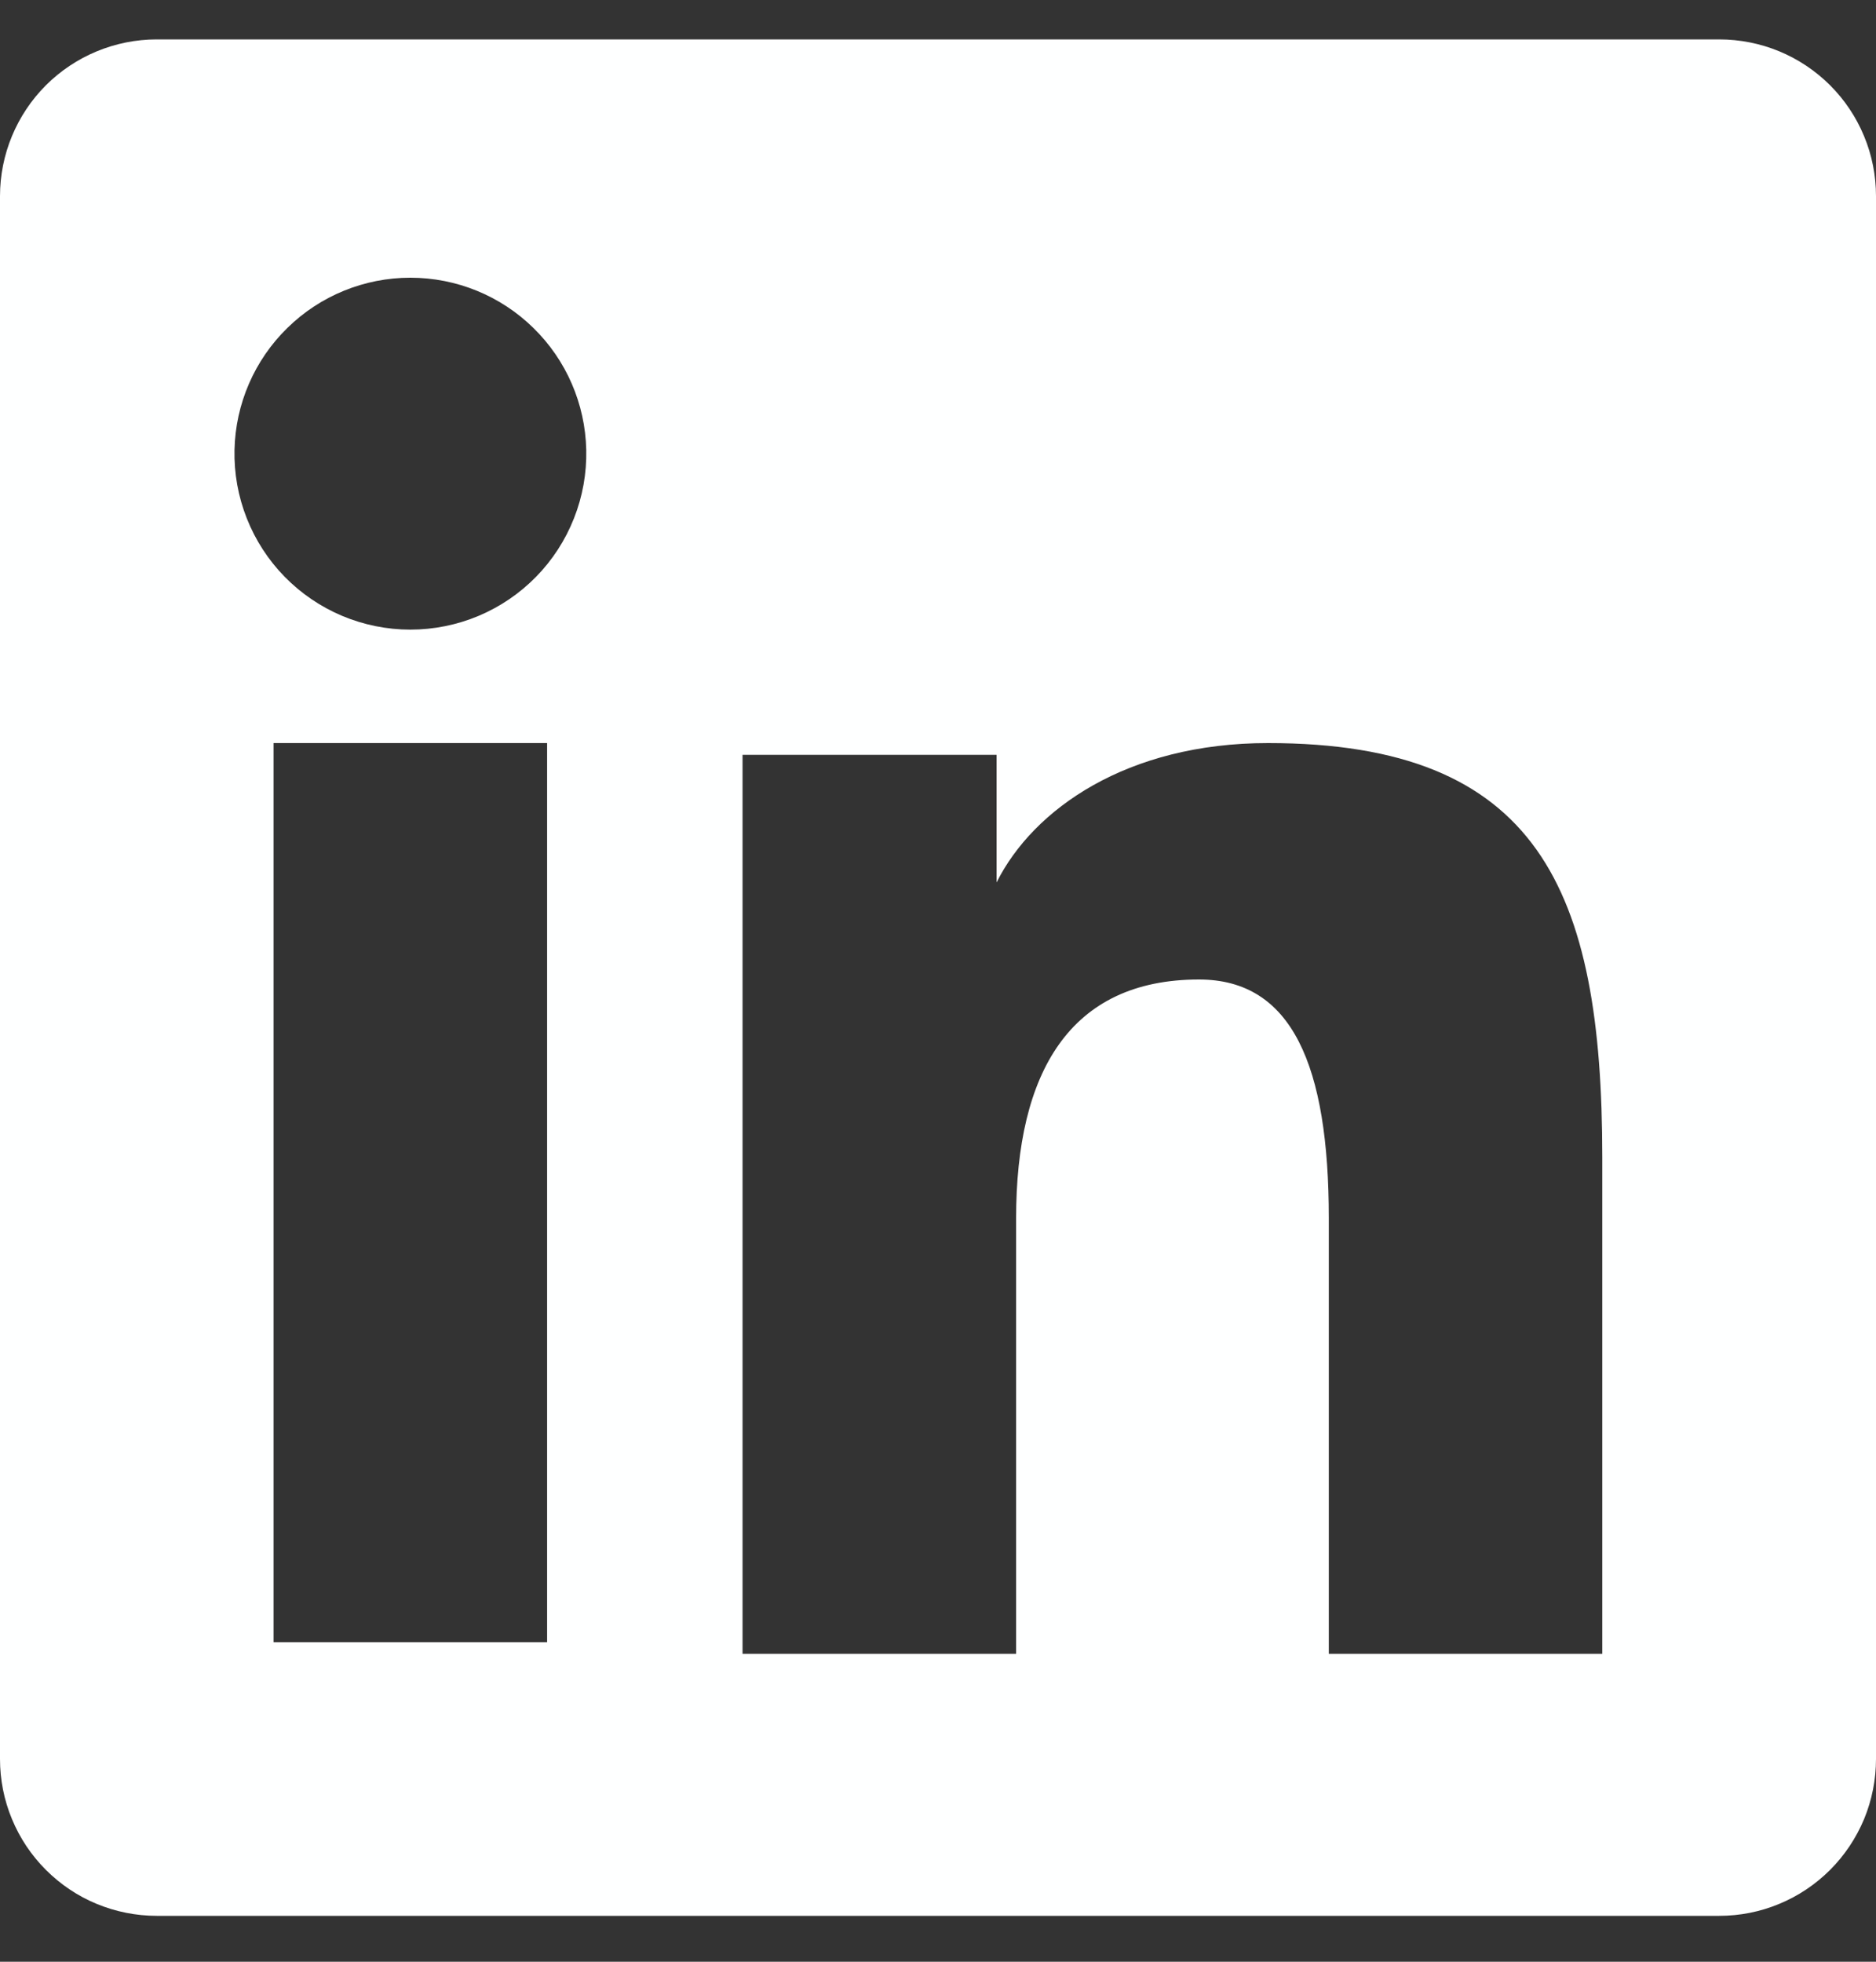 <svg width="22" height="23" viewBox="0 0 22 23" fill="none" xmlns="http://www.w3.org/2000/svg">
<rect x="0" y="0" width="22" height="23" fill="#333333" stroke="none"/>
<path fill-rule="evenodd" clip-rule="evenodd" d="M2.72061e-07 2.3C2.72061e-07 1.812 0.194 1.345 0.538 1C0.883 0.656 1.351 0.462 1.838 0.462H20.16C20.402 0.462 20.641 0.509 20.864 0.601C21.087 0.693 21.29 0.829 21.461 0.999C21.632 1.17 21.768 1.373 21.86 1.596C21.953 1.819 22 2.058 22 2.3V20.622C22 20.863 21.953 21.103 21.861 21.326C21.768 21.549 21.633 21.752 21.462 21.923C21.291 22.094 21.088 22.23 20.865 22.322C20.642 22.415 20.403 22.462 20.161 22.462H1.838C1.597 22.462 1.357 22.414 1.134 22.322C0.911 22.23 0.709 22.094 0.538 21.923C0.367 21.752 0.232 21.55 0.14 21.327C0.047 21.104 -0 20.864 2.72061e-07 20.623V2.3ZM8.708 8.85H11.687V10.346C12.117 9.486 13.217 8.712 14.87 8.712C18.039 8.712 18.79 10.425 18.79 13.568V19.39H15.583V14.284C15.583 12.494 15.153 11.484 14.061 11.484C12.546 11.484 11.916 12.573 11.916 14.284V19.39H8.708V8.85ZM3.208 19.253H6.416V8.712H3.208V19.253ZM6.875 5.274C6.881 5.549 6.832 5.822 6.731 6.077C6.63 6.333 6.479 6.566 6.287 6.762C6.095 6.958 5.866 7.114 5.612 7.221C5.359 7.327 5.087 7.382 4.812 7.382C4.538 7.382 4.266 7.327 4.013 7.221C3.759 7.114 3.53 6.958 3.338 6.762C3.146 6.566 2.995 6.333 2.894 6.077C2.793 5.822 2.744 5.549 2.75 5.274C2.762 4.735 2.984 4.222 3.37 3.845C3.755 3.467 4.273 3.256 4.812 3.256C5.352 3.256 5.87 3.467 6.255 3.845C6.641 4.222 6.863 4.735 6.875 5.274Z" fill="#FEFFFF"/>
</svg>
